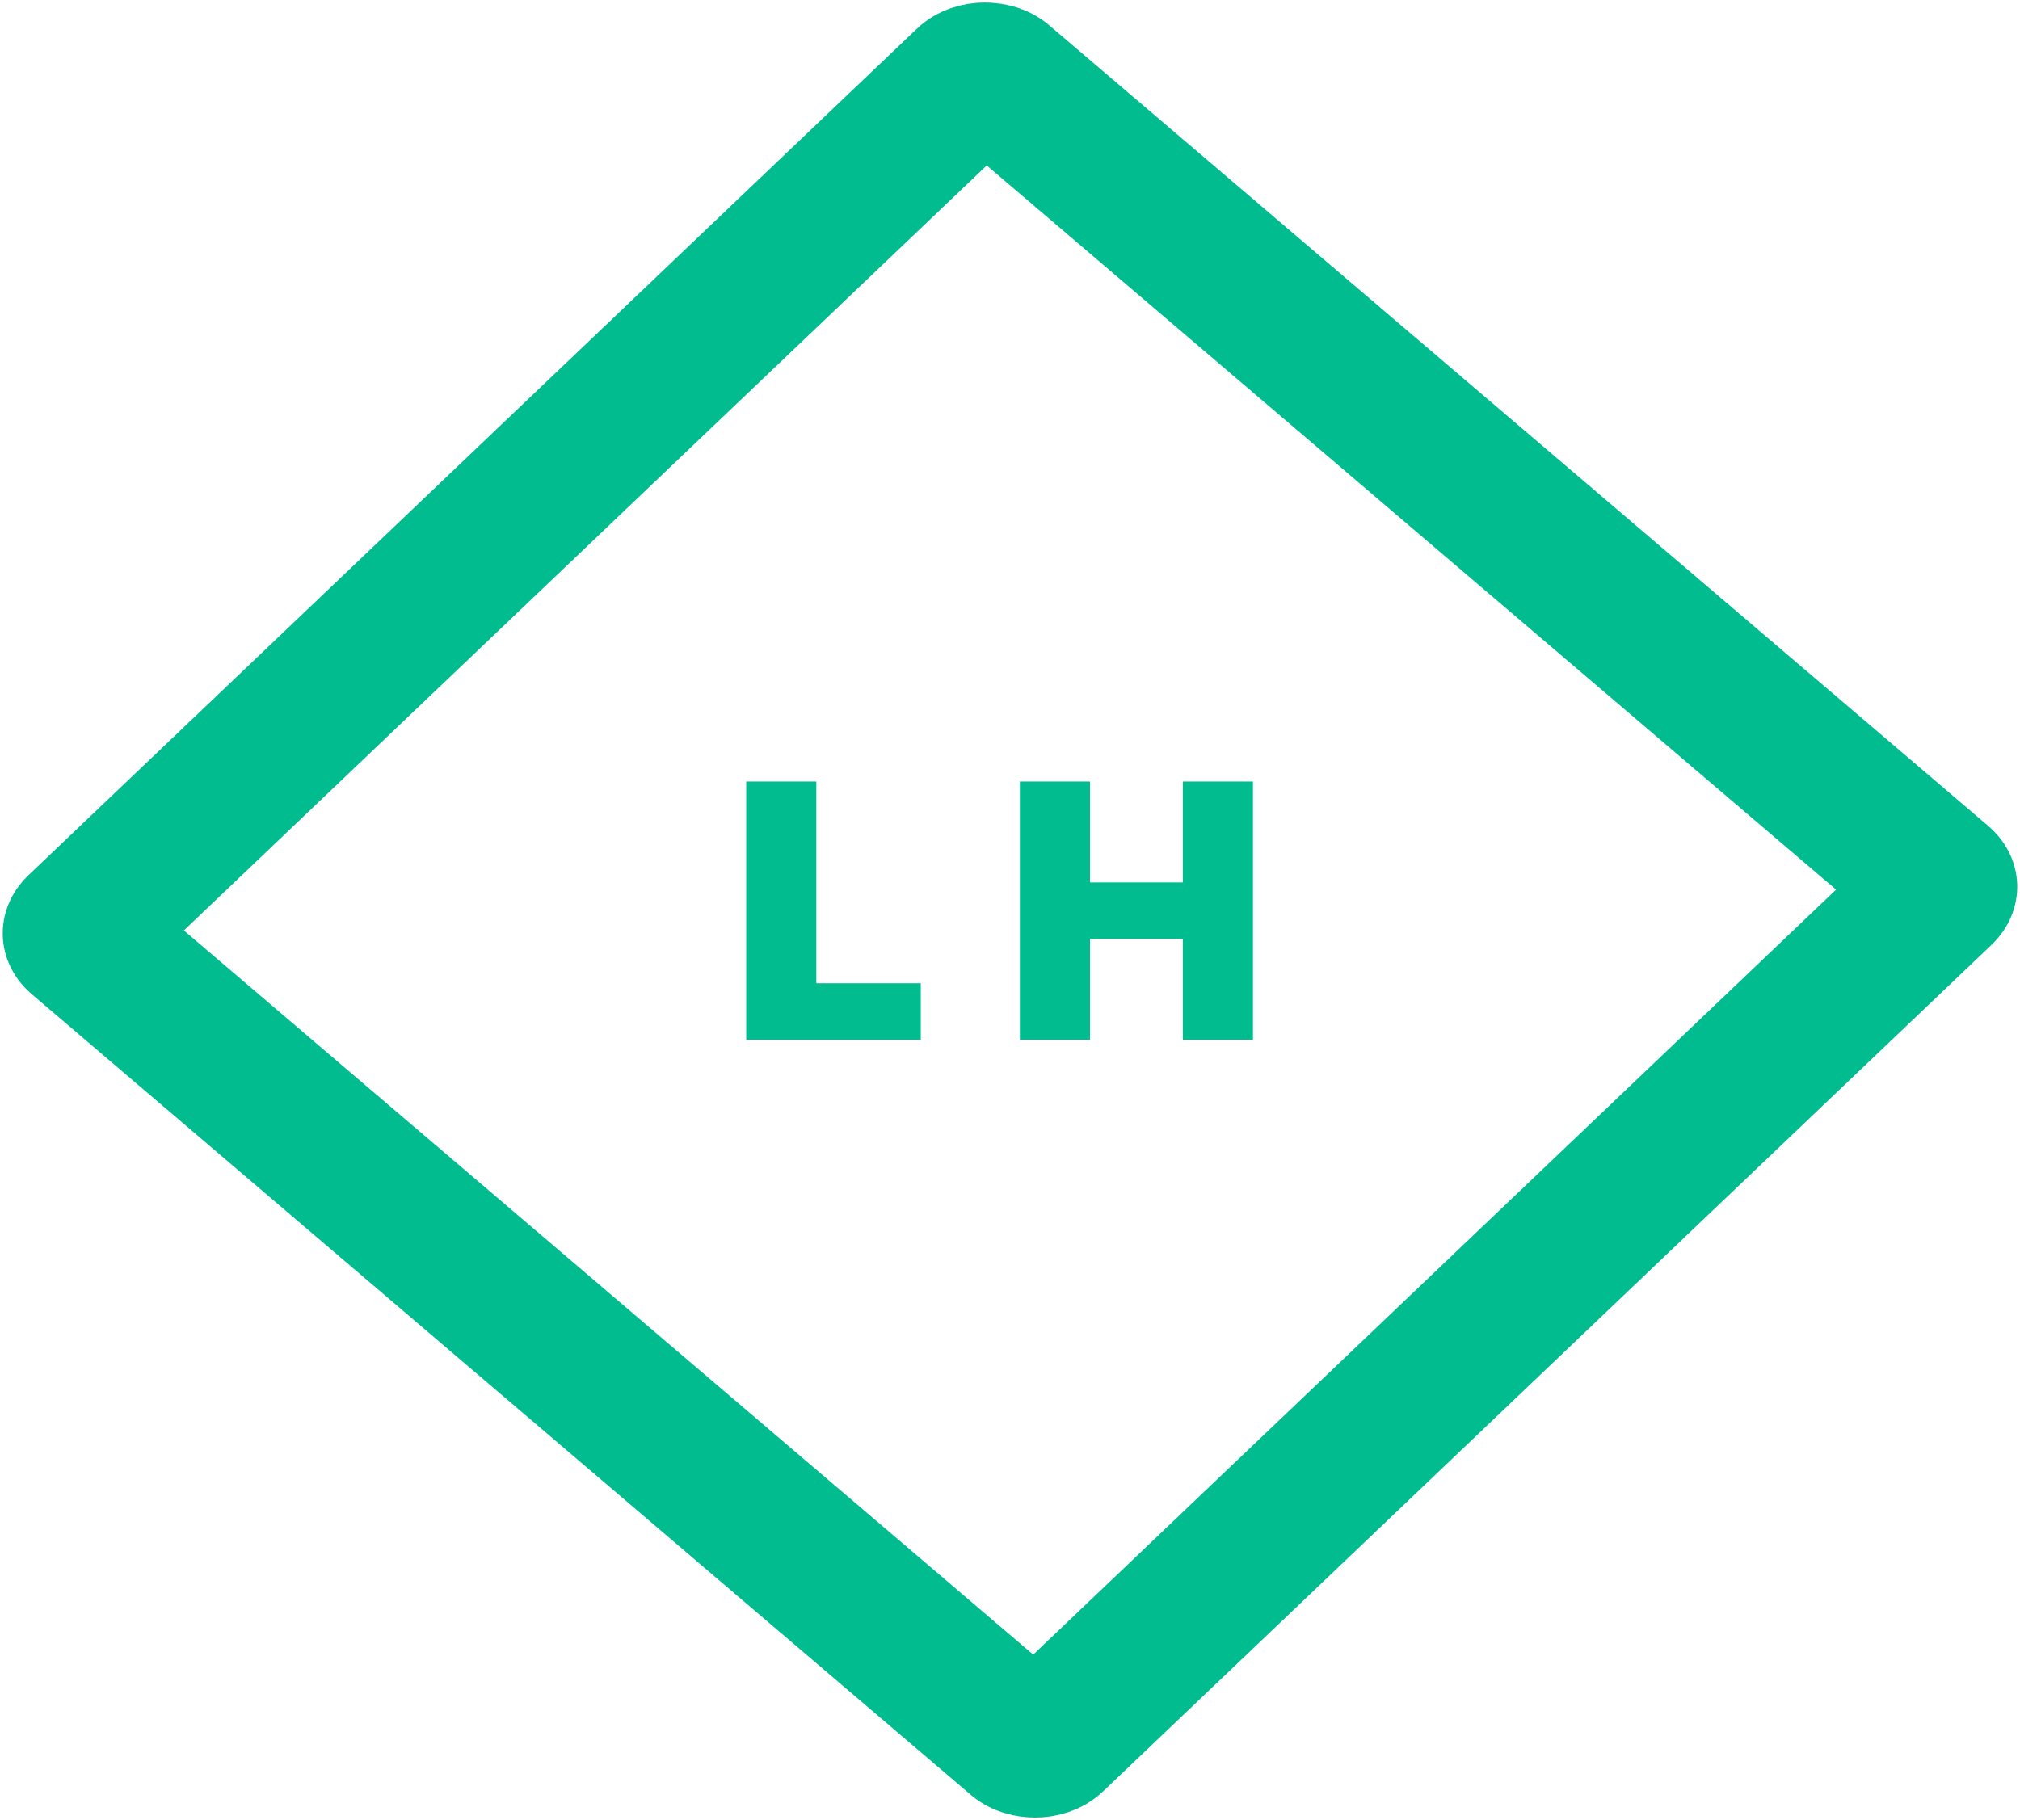 <svg width="273" height="246" viewBox="0 0 273 246" fill="none" xmlns="http://www.w3.org/2000/svg">
<rect width="169.871" height="170.837" rx="2" transform="matrix(0.724 -0.69 0.761 0.649 10 126.188)" stroke="#00BC8F" stroke-width="20"/>
<path d="M100.849 140.556V105.647H110.326V132.919H124.44V140.556H100.849ZM137.834 140.556V105.647H147.311V119.283H159.856V105.647H169.334V140.556H159.856V126.919H147.311V140.556H137.834Z" fill="#00BC8F"/>
</svg>
